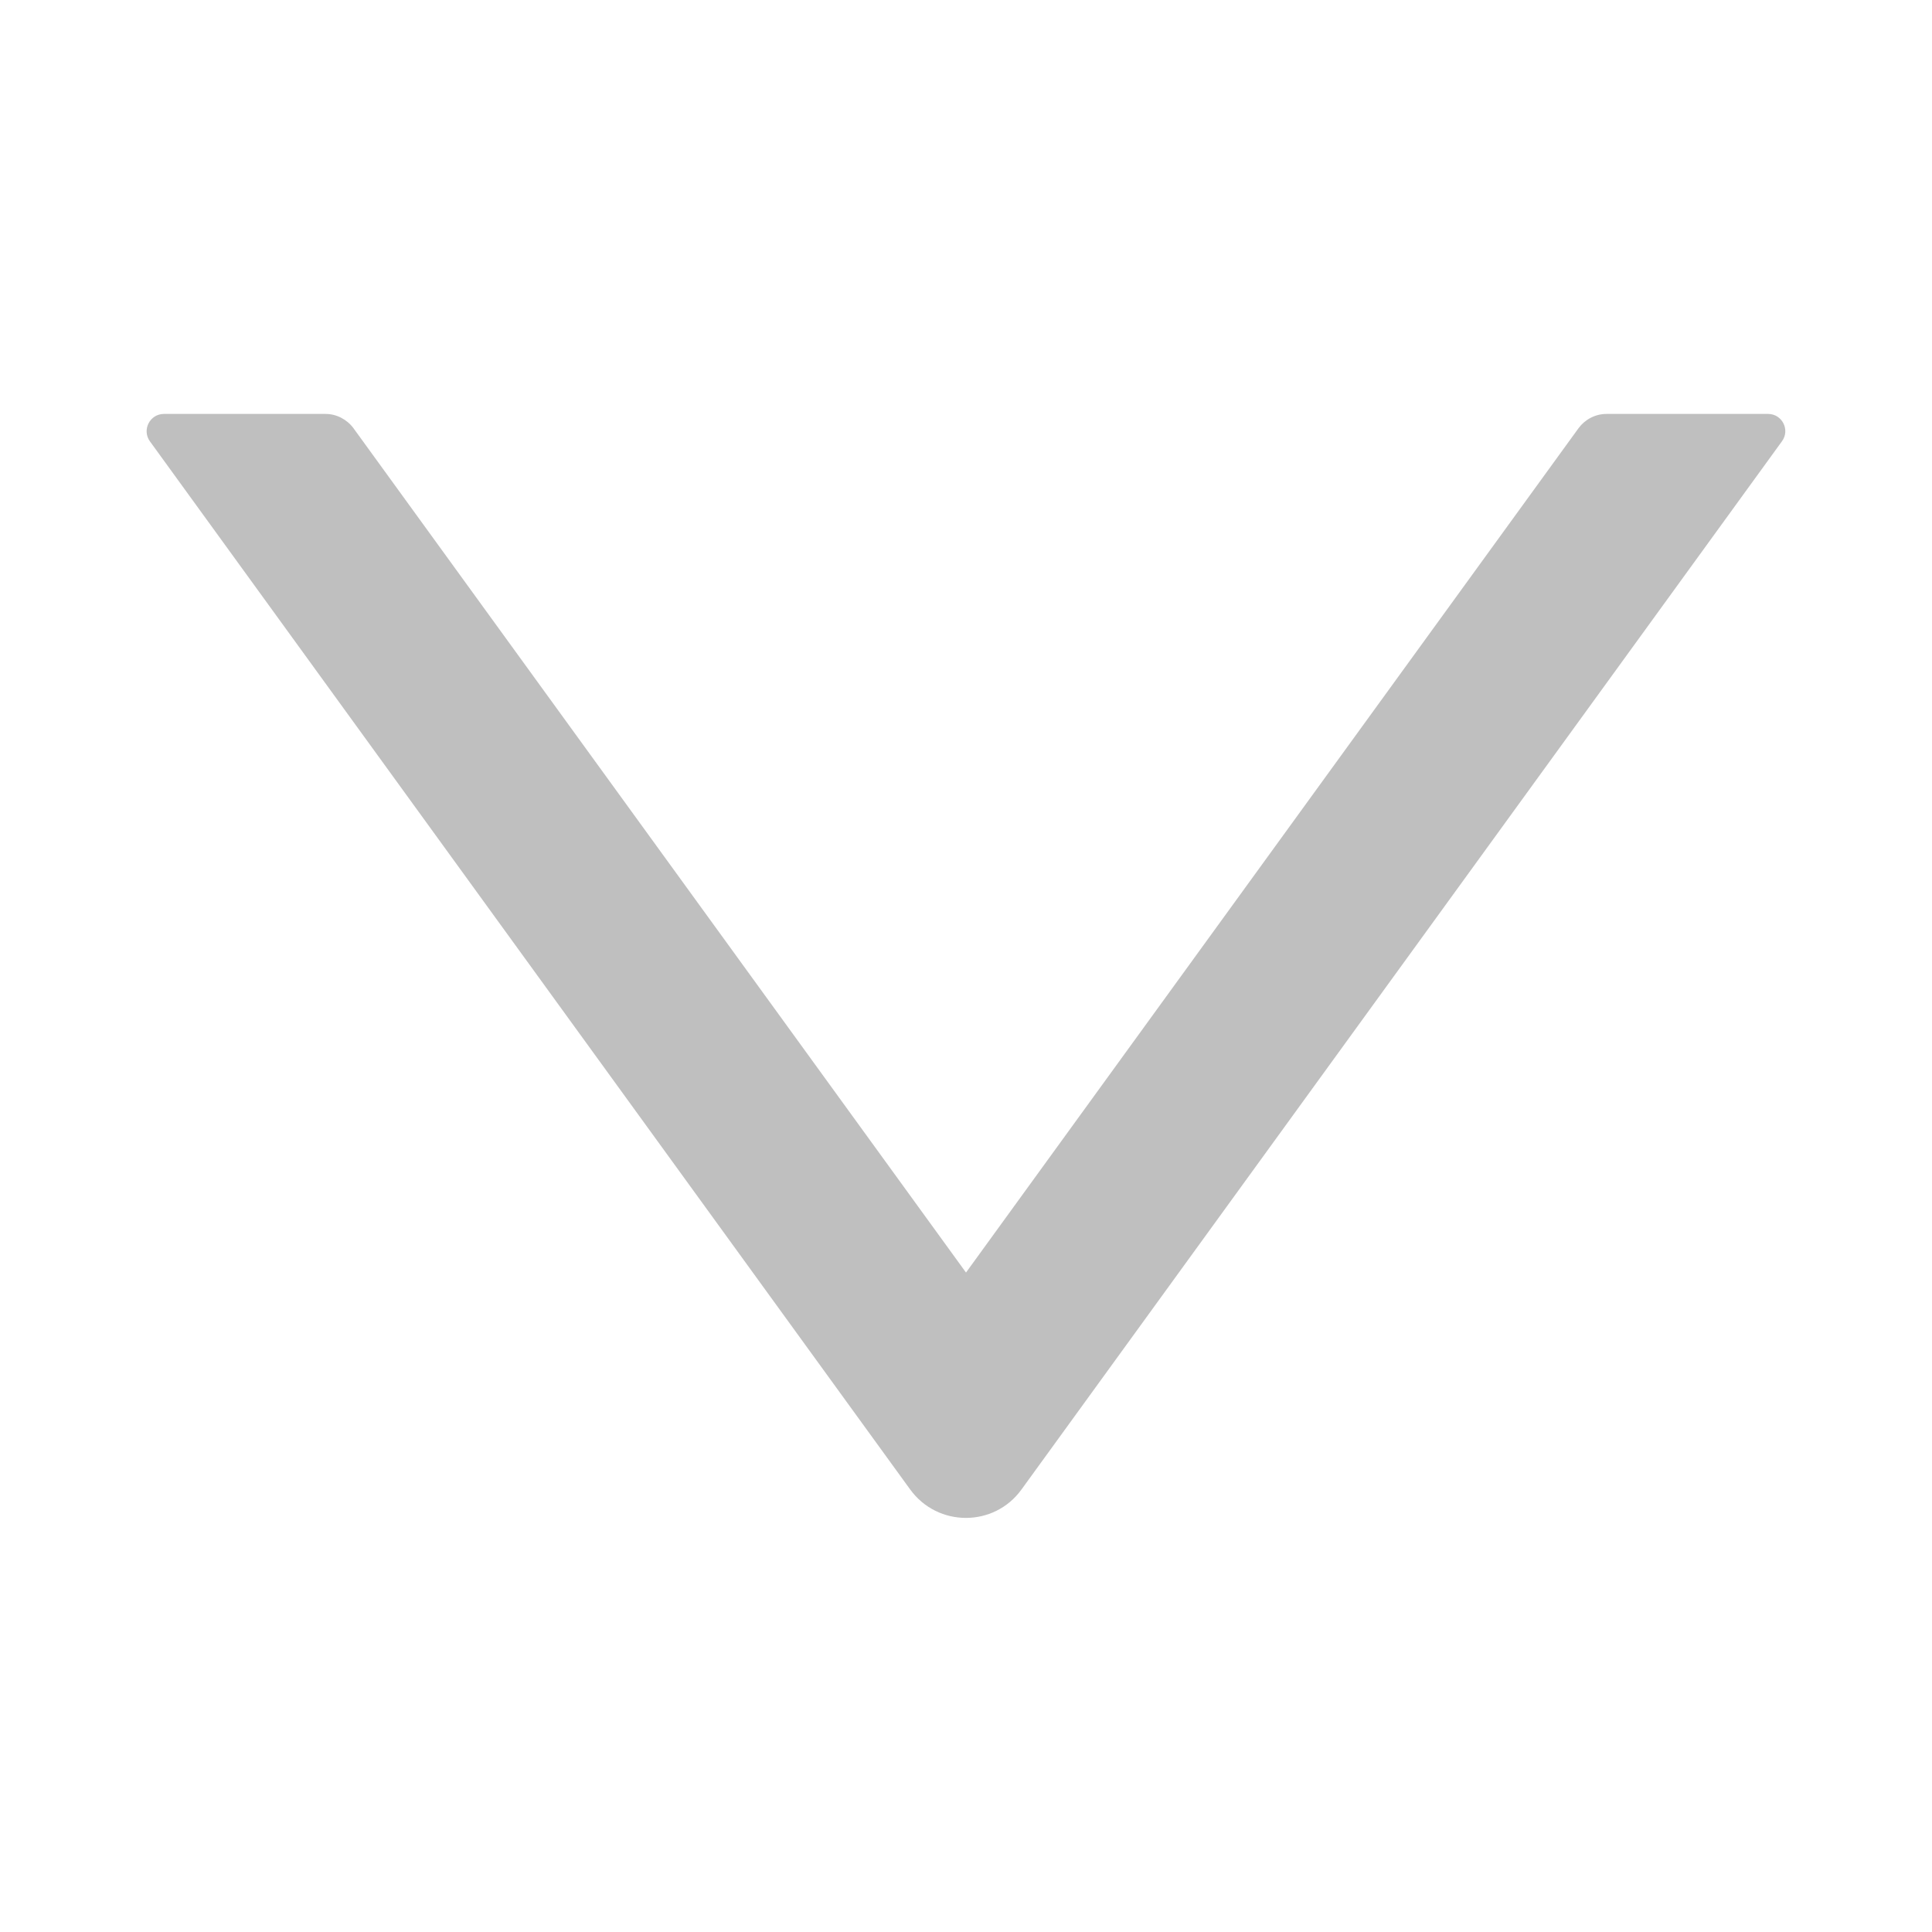 <svg width="12" height="12" viewBox="0 0 12 12" fill="none" xmlns="http://www.w3.org/2000/svg">
<path d="M10.982 2.571H9.978C9.909 2.571 9.845 2.605 9.805 2.659L6 7.904L2.195 2.659C2.155 2.605 2.09 2.571 2.022 2.571H1.018C0.931 2.571 0.88 2.67 0.931 2.741L5.653 9.251C5.824 9.487 6.175 9.487 6.345 9.251L11.068 2.741C11.12 2.67 11.069 2.571 10.982 2.571Z" fill="black" fill-opacity="0.25"/>
</svg>
